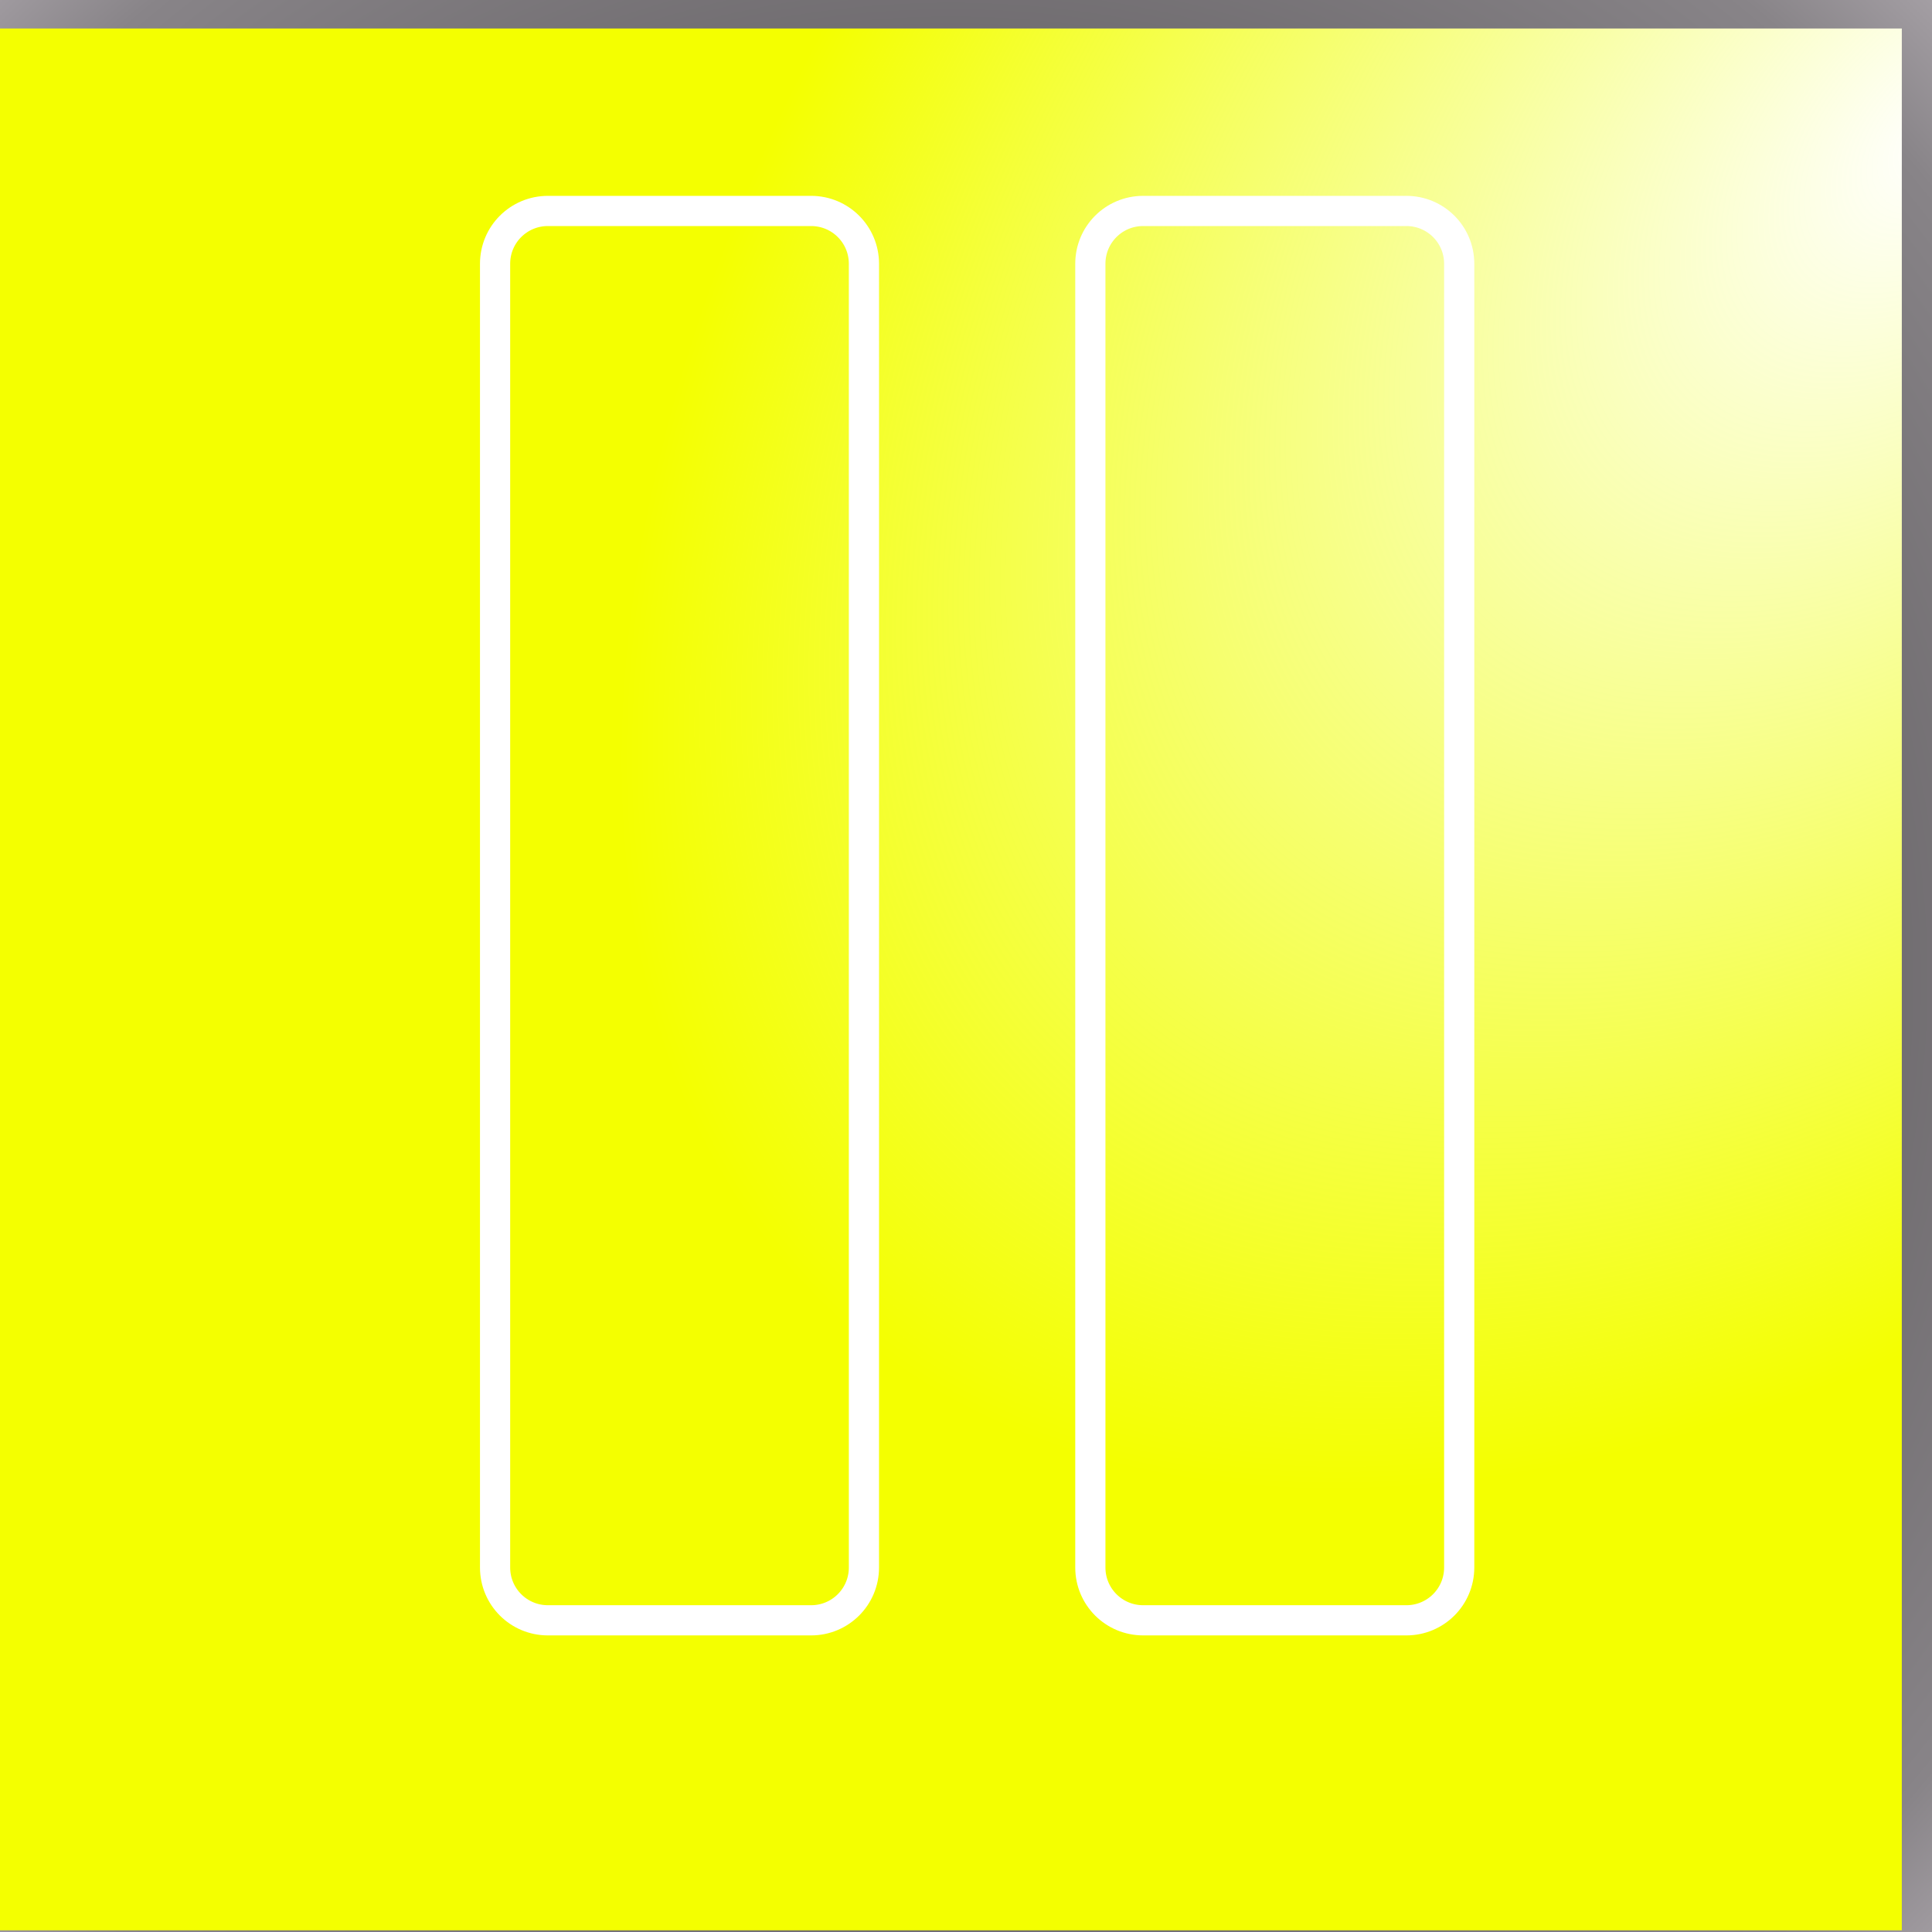 <?xml version="1.0" encoding="UTF-8" standalone="no"?>
<!-- Created with Inkscape (http://www.inkscape.org/) -->

<svg
   xmlns:osb="http://www.openswatchbook.org/uri/2009/osb"
   xmlns:dc="http://purl.org/dc/elements/1.1/"
   xmlns:cc="http://creativecommons.org/ns#"
   xmlns:rdf="http://www.w3.org/1999/02/22-rdf-syntax-ns#"
   xmlns:svg="http://www.w3.org/2000/svg"
   xmlns="http://www.w3.org/2000/svg"
   xmlns:xlink="http://www.w3.org/1999/xlink"
   xmlns:sodipodi="http://sodipodi.sourceforge.net/DTD/sodipodi-0.dtd"
   xmlns:inkscape="http://www.inkscape.org/namespaces/inkscape"
   width="64"
   height="64"
   id="svg2"
   version="1.1"
   inkscape:version="0.48.2 r9819"
   sodipodi:docname="Pause_Button.svg">
  <defs
     id="defs4">
    <linearGradient
       id="linearGradient5346">
      <stop
         style="stop-color:#9eeb00;stop-opacity:0"
         offset="0"
         id="stop5348" />
      <stop
         id="stop5354"
         offset="0.695"
         style="stop-color:#00cb00;stop-opacity:1;" />
      <stop
         style="stop-color:#00ab00;stop-opacity:1;"
         offset="1"
         id="stop5350" />
    </linearGradient>
    <linearGradient
       id="linearGradient5330">
      <stop
         style="stop-color:#dbd7c8;stop-opacity:1"
         offset="0"
         id="stop5332" />
      <stop
         id="stop5334"
         offset="0.137"
         style="stop-color:#d3cccc;stop-opacity:0.973;" />
      <stop
         id="stop5336"
         offset="0.271"
         style="stop-color:#444;stop-opacity:0.98;" />
      <stop
         id="stop5338"
         offset="0.393"
         style="stop-color:#636263;stop-opacity:1;" />
      <stop
         id="stop5340"
         offset="0.434"
         style="stop-color:#5b585b;stop-opacity:1;" />
      <stop
         style="stop-color:#888488;stop-opacity:1;"
         offset="0.856"
         id="stop5342" />
      <stop
         style="stop-color:#b6b0b6;stop-opacity:1;"
         offset="1"
         id="stop5344" />
    </linearGradient>
    <linearGradient
       id="linearGradient5314">
      <stop
         style="stop-color:#e9ff00;stop-opacity:0"
         offset="0"
         id="stop5316" />
      <stop
         style="stop-color:#f4ff00;stop-opacity:1;"
         offset="1"
         id="stop5318" />
    </linearGradient>
    <linearGradient
       id="linearGradient5290">
      <stop
         style="stop-color:#dbd7d7;stop-opacity:1;"
         offset="0"
         id="stop5292" />
      <stop
         id="stop5294"
         offset="0.048"
         style="stop-color:#d3cccc;stop-opacity:0.973;" />
      <stop
         id="stop5296"
         offset="0.287"
         style="stop-color:#444;stop-opacity:0.98;" />
      <stop
         id="stop5298"
         offset="0.393"
         style="stop-color:#636263;stop-opacity:1;" />
      <stop
         id="stop5300"
         offset="0.53"
         style="stop-color:#5b585b;stop-opacity:1;" />
      <stop
         style="stop-color:#888488;stop-opacity:1;"
         offset="0.722"
         id="stop5302" />
      <stop
         style="stop-color:#b6b0b6;stop-opacity:1;"
         offset="1"
         id="stop5304" />
    </linearGradient>
    <linearGradient
       id="linearGradient5264">
      <stop
         style="stop-color:#757575;stop-opacity:1;"
         offset="0"
         id="stop5266" />
      <stop
         style="stop-color:#aeaaaa;stop-opacity:1;"
         offset="1"
         id="stop5268" />
    </linearGradient>
    <linearGradient
       id="linearGradient5244">
      <stop
         id="stop5246"
         offset="0"
         style="stop-color:#dbd7c8;stop-opacity:1" />
      <stop
         style="stop-color:#d3cccc;stop-opacity:0.973;"
         offset="0.048"
         id="stop5248" />
      <stop
         style="stop-color:#444;stop-opacity:0.98;"
         offset="0.287"
         id="stop5250" />
      <stop
         style="stop-color:#636263;stop-opacity:1;"
         offset="0.393"
         id="stop5252" />
      <stop
         style="stop-color:#5b585b;stop-opacity:1;"
         offset="0.683"
         id="stop5254" />
      <stop
         id="stop5256"
         offset="0.856"
         style="stop-color:#888488;stop-opacity:1;" />
      <stop
         id="stop5258"
         offset="1"
         style="stop-color:#b6b0b6;stop-opacity:1;" />
    </linearGradient>
    <linearGradient
       id="linearGradient3796"
       osb:paint="solid">
      <stop
         style="stop-color:black;stop-opacity:1;"
         offset="0"
         id="stop3798" />
    </linearGradient>
    <linearGradient
       id="linearGradient3790"
       osb:paint="solid">
      <stop
         style="stop-color:#000c00;stop-opacity:1;"
         offset="0"
         id="stop3792" />
    </linearGradient>
    <linearGradient
       id="linearGradient3764">
      <stop
         style="stop-color:#dbd7c8;stop-opacity:1"
         offset="0"
         id="stop3766" />
      <stop
         id="stop3784"
         offset="0.234"
         style="stop-color:#d3cccc;stop-opacity:0.973;" />
      <stop
         id="stop3782"
         offset="0.618"
         style="stop-color:#444;stop-opacity:0.98;" />
      <stop
         id="stop3776"
         offset="0.736"
         style="stop-color:#636263;stop-opacity:1;" />
      <stop
         id="stop3774"
         offset="0.83"
         style="stop-color:#5b585b;stop-opacity:1;" />
      <stop
         style="stop-color:#888488;stop-opacity:1;"
         offset="0.958"
         id="stop3780" />
      <stop
         style="stop-color:#b6b0b6;stop-opacity:1;"
         offset="1"
         id="stop3768" />
    </linearGradient>
    <radialGradient
       inkscape:collect="always"
       xlink:href="#linearGradient5314"
       id="radialGradient5320"
       cx="36.343"
       cy="994.417"
       fx="36.343"
       fy="994.417"
       r="32.5"
       gradientUnits="userSpaceOnUse"
       gradientTransform="matrix(0.725,0.689,-1.137,1.196,1169.14,-221.973)" />
    <radialGradient
       inkscape:collect="always"
       xlink:href="#linearGradient5314"
       id="radialGradient5352"
       cx="39.695"
       cy="1017.375"
       fx="39.695"
       fy="1017.375"
       r="16.955"
       gradientTransform="matrix(-1.193,1.159,-1.371,-1.412,1474.574,2394.514)"
       gradientUnits="userSpaceOnUse" />
    <filter
       id="filter5356"
       inkscape:label="Drop shadow"
       width="1.5"
       height="1.5"
       x="-.25"
       y="-.25">
      <feGaussianBlur
         id="feGaussianBlur5358"
         in="SourceAlpha"
         stdDeviation="2"
         result="blur" />
      <feColorMatrix
         id="feColorMatrix5360"
         result="bluralpha"
         type="matrix"
         values="1 0 0 0 0 0 1 0 0 0 0 0 1 0 0 0 0 0 0.225 0 " />
      <feOffset
         id="feOffset5362"
         in="bluralpha"
         dx="-2"
         dy="1"
         result="offsetBlur" />
      <feMerge
         id="feMerge5364"
         result="fbSourceGraphic">
        <feMergeNode
           id="feMergeNode5366"
           in="offsetBlur" />
        <feMergeNode
           id="feMergeNode5368"
           in="SourceGraphic" />
      </feMerge>
      <feColorMatrix
         result="fbSourceGraphicAlpha"
         in="fbSourceGraphic"
         values="0 0 0 -1 0 0 0 0 -1 0 0 0 0 -1 0 0 0 0 1 0"
         id="feColorMatrix5510" />
      <feGaussianBlur
         id="feGaussianBlur5512"
         in="fbSourceGraphicAlpha"
         stdDeviation="1.5"
         result="blur" />
      <feColorMatrix
         id="feColorMatrix5514"
         result="bluralpha"
         type="matrix"
         values="1 0 0 0 0 0 1 0 0 0 0 0 1 0 0 0 0 0 0.225 0 " />
      <feOffset
         id="feOffset5516"
         in="bluralpha"
         dx="-0.5"
         dy="0.5"
         result="offsetBlur" />
      <feMerge
         id="feMerge5518">
        <feMergeNode
           id="feMergeNode5520"
           in="offsetBlur" />
        <feMergeNode
           id="feMergeNode5522"
           in="fbSourceGraphic" />
      </feMerge>
    </filter>
    <filter
       id="filter5524"
       inkscape:label="Drop shadow"
       width="1.5"
       height="1.5"
       x="-.25"
       y="-.25">
      <feGaussianBlur
         id="feGaussianBlur5526"
         in="SourceAlpha"
         stdDeviation="1.5"
         result="blur" />
      <feColorMatrix
         id="feColorMatrix5528"
         result="bluralpha"
         type="matrix"
         values="1 0 0 0 0 0 1 0 0 0 0 0 1 0 0 0 0 0 0.225 0 " />
      <feOffset
         id="feOffset5530"
         in="bluralpha"
         dx="-0.5"
         dy="0.5"
         result="offsetBlur" />
      <feMerge
         id="feMerge5532">
        <feMergeNode
           id="feMergeNode5534"
           in="offsetBlur" />
        <feMergeNode
           id="feMergeNode5536"
           in="SourceGraphic" />
      </feMerge>
    </filter>
    <radialGradient
       inkscape:collect="always"
       xlink:href="#linearGradient5330"
       id="radialGradient5538"
       cx="32"
       cy="1020.306"
       fx="32"
       fy="1020.306"
       r="48.75"
       gradientUnits="userSpaceOnUse" />
    <radialGradient
       inkscape:collect="always"
       xlink:href="#linearGradient5314"
       id="radialGradient5544"
       gradientUnits="userSpaceOnUse"
       gradientTransform="matrix(-1.193,1.159,-1.371,-1.412,1474.574,2394.514)"
       cx="39.695"
       cy="1017.375"
       fx="39.695"
       fy="1017.375"
       r="16.955" />
    <filter
       id="filter4707"
       inkscape:label="Drop shadow"
       width="1.5"
       height="1.5"
       x="-.25"
       y="-.25">
      <feGaussianBlur
         id="feGaussianBlur4709"
         in="SourceAlpha"
         stdDeviation="1.1"
         result="blur" />
      <feColorMatrix
         id="feColorMatrix4711"
         result="bluralpha"
         type="matrix"
         values="1 0 0 0 0 0 1 0 0 0 0 0 1 0 0 0 0 0 0.822 0 " />
      <feOffset
         id="feOffset4713"
         in="bluralpha"
         dx="-0.1"
         dy="-0.2"
         result="offsetBlur" />
      <feMerge
         id="feMerge4715">
        <feMergeNode
           id="feMergeNode4717"
           in="offsetBlur" />
        <feMergeNode
           id="feMergeNode4719"
           in="SourceGraphic" />
      </feMerge>
    </filter>
    <filter
       id="filter5434"
       inkscape:label="Drop shadow"
       width="1.5"
       height="1.5"
       x="-.25"
       y="-.25">
      <feGaussianBlur
         id="feGaussianBlur5436"
         in="SourceAlpha"
         stdDeviation="1.1"
         result="blur" />
      <feColorMatrix
         id="feColorMatrix5438"
         result="bluralpha"
         type="matrix"
         values="1 0 0 0 0 0 1 0 0 0 0 0 1 0 0 0 0 0 0.822 0 " />
      <feOffset
         id="feOffset5440"
         in="bluralpha"
         dx="-0.1"
         dy="-0.2"
         result="offsetBlur" />
      <feMerge
         id="feMerge5442">
        <feMergeNode
           id="feMergeNode5444"
           in="offsetBlur" />
        <feMergeNode
           id="feMergeNode5446"
           in="SourceGraphic" />
      </feMerge>
    </filter>
  </defs>
  <sodipodi:namedview
     id="base"
     pagecolor="#ffffff"
     bordercolor="#666666"
     borderopacity="1.0"
     inkscape:pageopacity="0.0"
     inkscape:pageshadow="2"
     inkscape:zoom="8.0086207"
     inkscape:cx="35.814855"
     inkscape:cy="38"
     inkscape:document-units="px"
     inkscape:current-layer="layer1"
     showgrid="false"
     borderlayer="true"
     inkscape:window-width="1600"
     inkscape:window-height="1148"
     inkscape:window-x="-8"
     inkscape:window-y="-8"
     inkscape:window-maximized="1" />
  <g
     inkscape:label="Ebene 1"
     inkscape:groupmode="layer"
     id="layer1"
     transform="translate(0,-988.362)">
    <rect
       style="fill:url(#radialGradient5320);fill-opacity:1.0;fill-rule:nonzero;stroke:url(#radialGradient5538);stroke-opacity:1;filter:url(#filter5524)"
       id="rect5262"
       width="64"
       height="64"
       x="5.1584646e-008"
       y="988.306" />
    <path
       style="fill:none;stroke:white;stroke-width:1;stroke-opacity:1;stroke-miterlimit:4;stroke-dasharray:none;stroke-linejoin:round;filter:url(#filter5434)"
       d="M 18.25 7.188 C 17.282 7.188 16.5 7.969 16.5 8.938 L 16.5 52.125 C 16.5 53.093 17.282 53.875 18.25 53.875 L 26.969 53.875 C 27.937 53.875 28.719 53.093 28.719 52.125 L 28.719 8.938 C 28.719 7.969 27.937 7.188 26.969 7.188 L 18.25 7.188 z M 37.969 7.188 C 37 7.188 36.219 7.969 36.219 8.938 L 36.219 52.125 C 36.219 53.093 37 53.875 37.969 53.875 L 46.688 53.875 C 47.656 53.875 48.438 53.093 48.438 52.125 L 48.438 8.938 C 48.438 7.969 47.656 7.188 46.688 7.188 L 37.969 7.188 z "
       transform="translate(0,988.362)"
       id="rect4194" />
  </g>
</svg>
